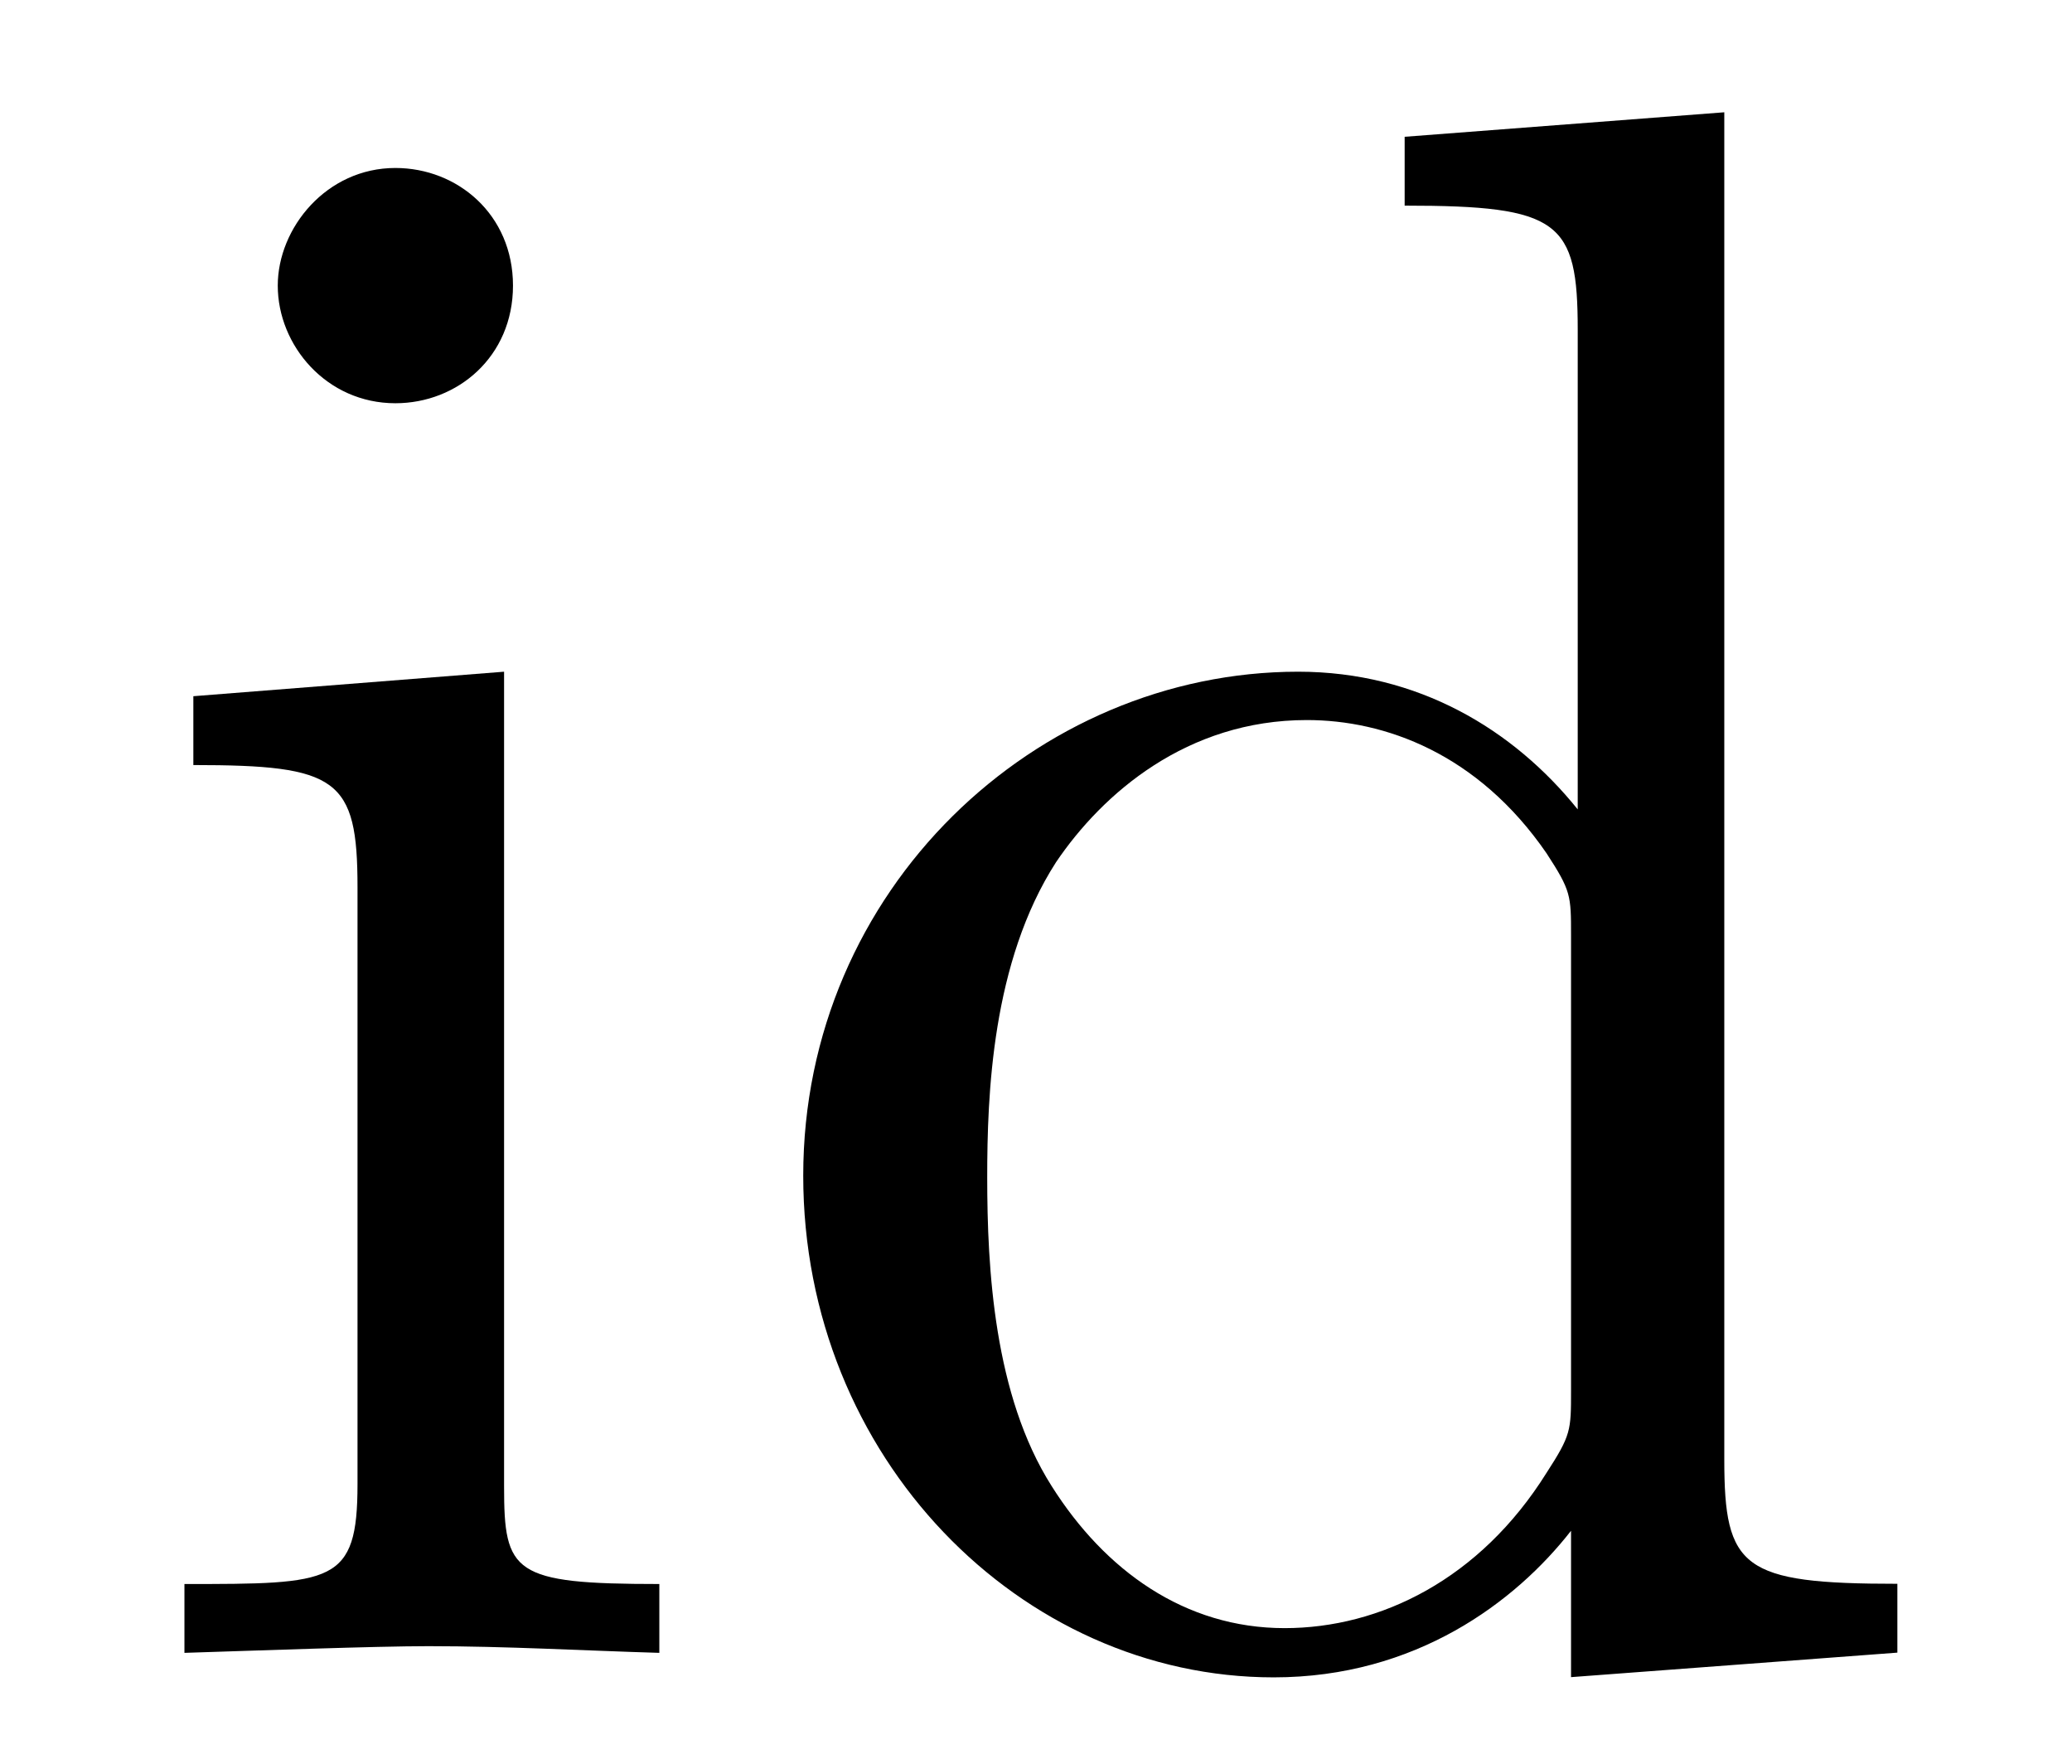 <?xml version='1.0' encoding='UTF-8'?>
<!-- This file was generated by dvisvgm 3.2.2 -->
<svg version='1.1' xmlns='http://www.w3.org/2000/svg' xmlns:xlink='http://www.w3.org/1999/xlink' width='9.302pt' height='7.919pt' viewBox='-.5 -7.418 9.302 7.919'>
<defs>
<path id='g22-100' d='m3.786-.548v.658l1.465-.11v-.309c-.697 0-.777-.07-.777-.558v-6.047l-1.435 .11v.309c.697 0 .777 .07 .777 .558v2.152c-.289-.359-.717-.618-1.255-.618c-1.176 0-2.222 .976-2.222 2.262c0 1.265 .976 2.252 2.112 2.252c.638 0 1.086-.339 1.335-.658zm0-2.67v2.042c0 .179 0 .199-.11 .369c-.299 .478-.747 .697-1.176 .697c-.448 0-.807-.259-1.046-.638c-.259-.408-.289-.976-.289-1.385c0-.369 .02-.966 .309-1.415c.209-.309 .588-.638 1.126-.638c.349 0 .767 .149 1.076 .598c.11 .169 .11 .189 .11 .369z'/>
<path id='g22-105' d='m1.763-4.403l-1.395 .11v.309c.648 0 .737 .06 .737 .548v2.68c0 .448-.11 .448-.777 .448v.309c.319-.01 .857-.03 1.096-.03c.349 0 .697 .02 1.036 .03v-.309c-.658 0-.697-.05-.697-.438v-3.656zm.04-1.733c0-.319-.249-.528-.528-.528c-.309 0-.528 .269-.528 .528c0 .269 .219 .528 .528 .528c.279 0 .528-.209 .528-.528z'/>
</defs>
<g id='page444'>
<g fill='currentColor'>
<use x='0' y='0' xlink:href='#g22-105'/>
<use x='2.767' y='0' xlink:href='#g22-100'/>
</g>
</g>
</svg>